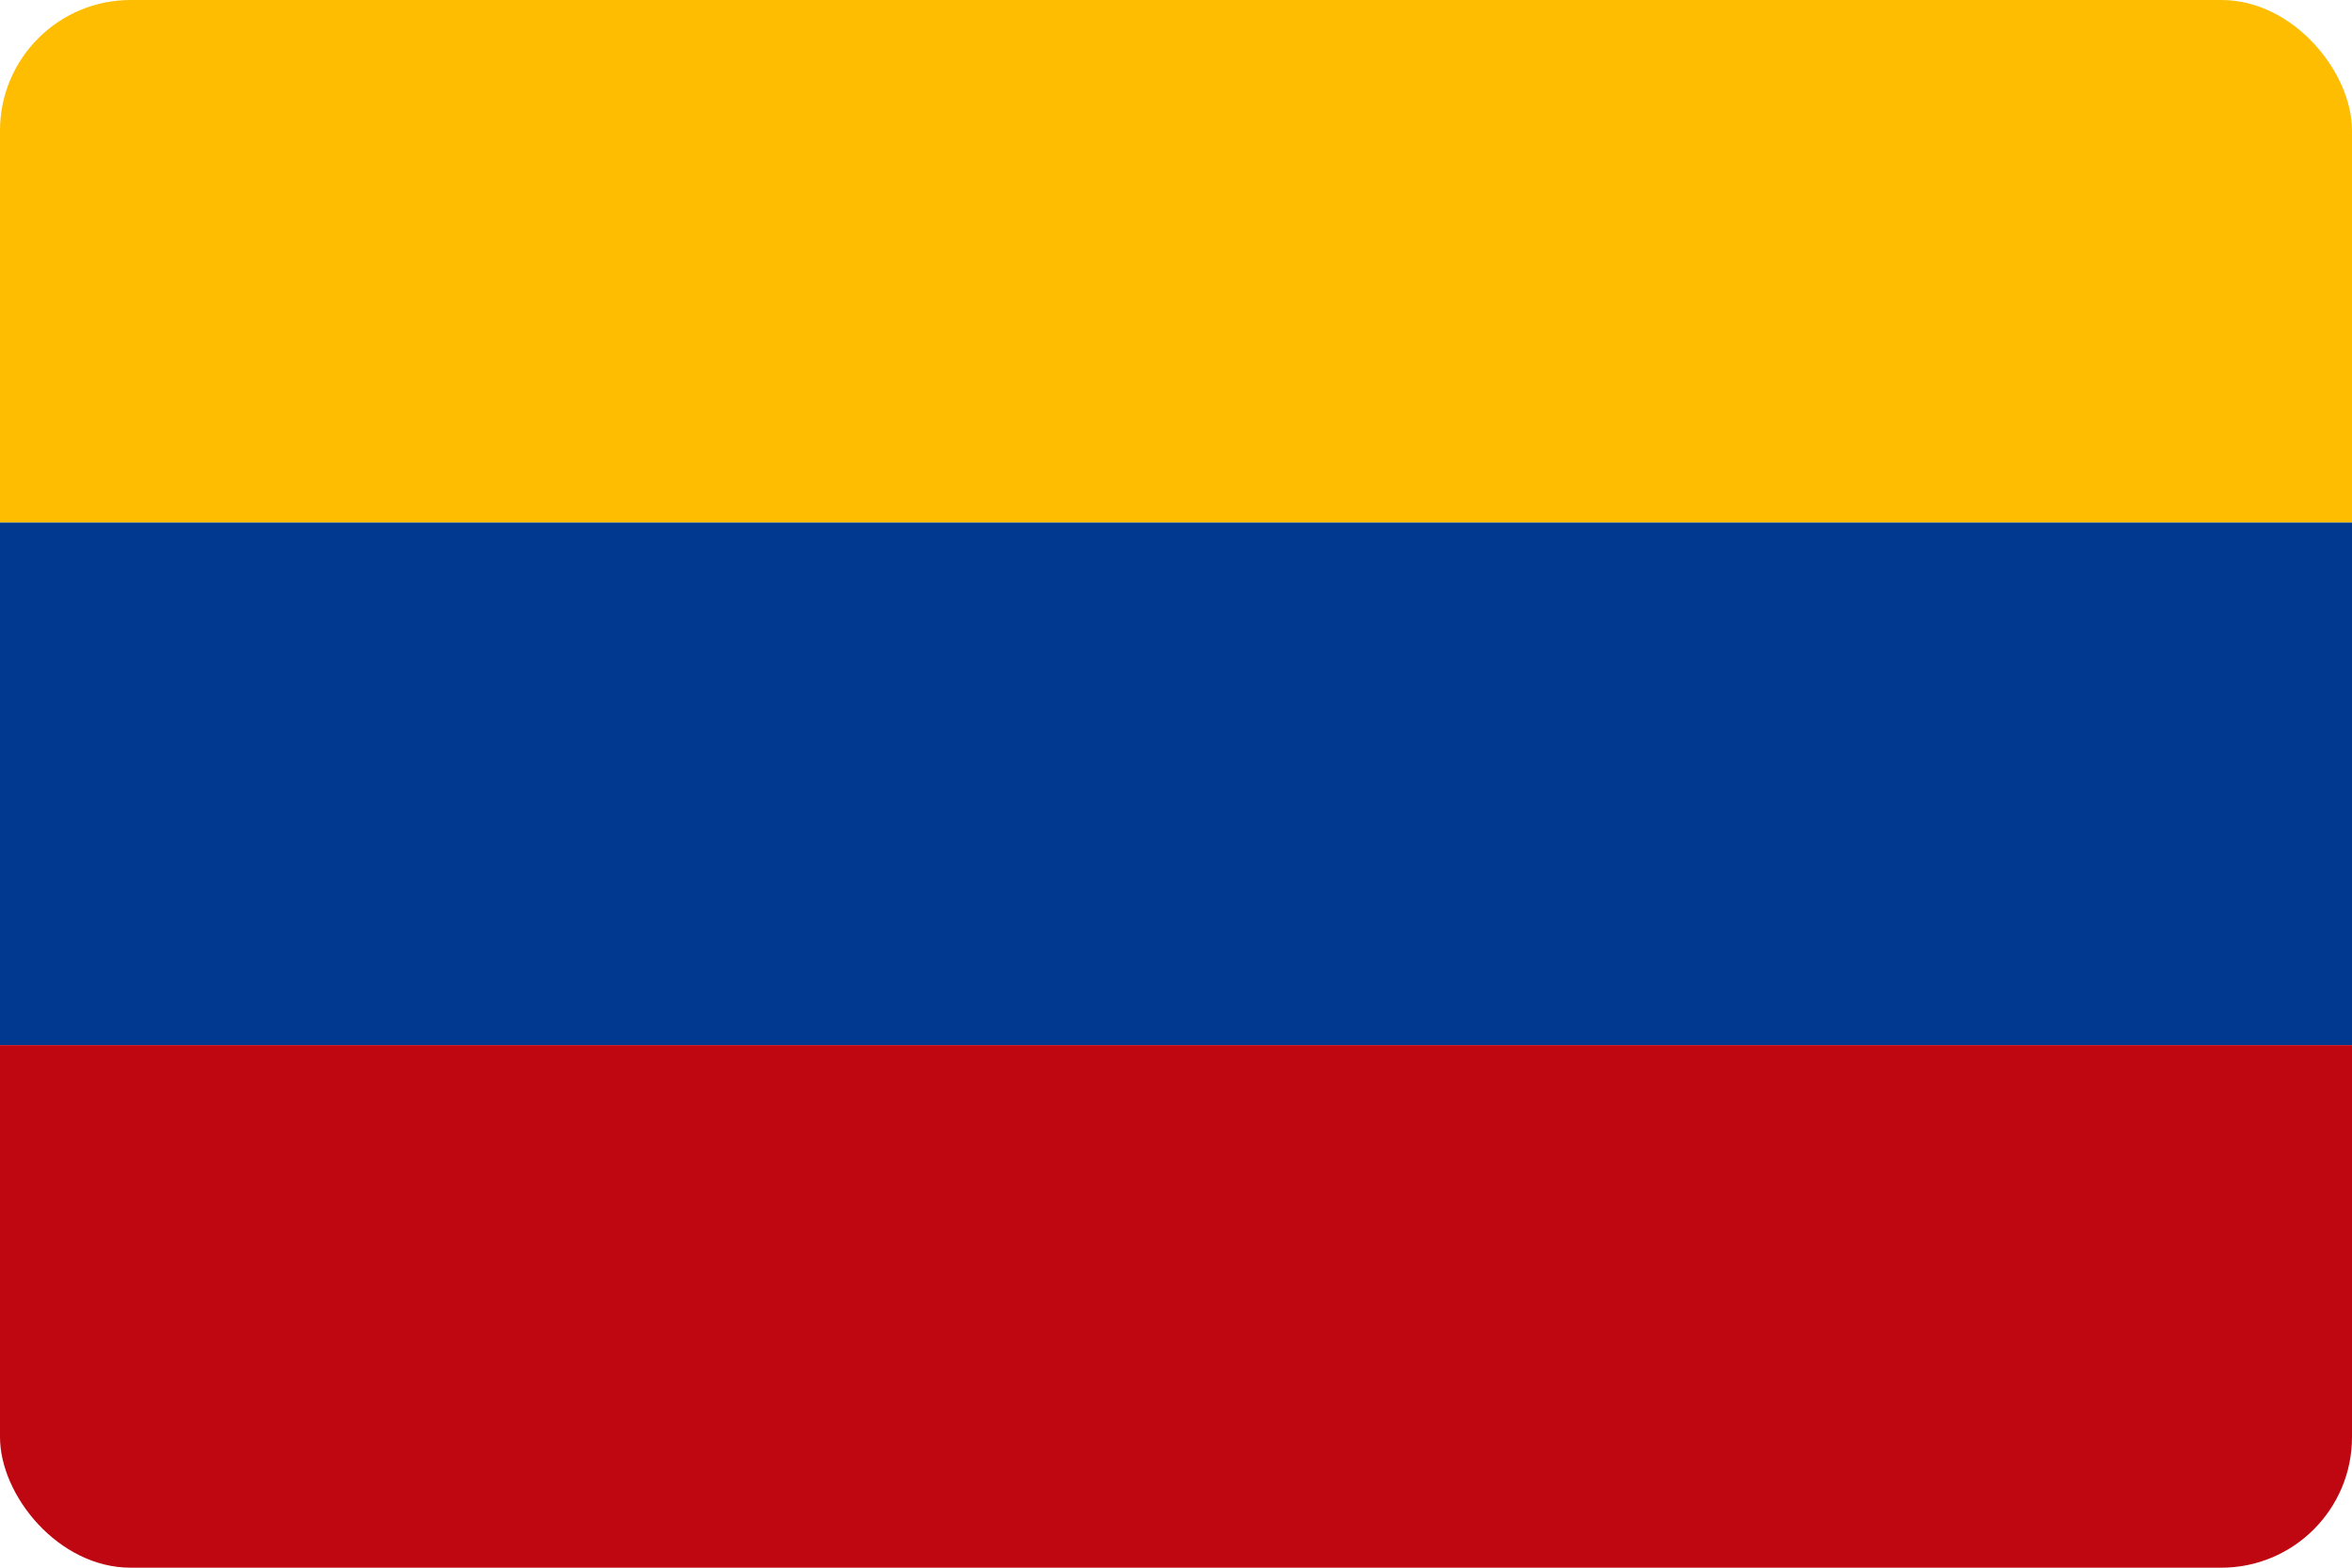 <svg width="36" height="24" viewBox="0 0 36 24" fill="none" xmlns="http://www.w3.org/2000/svg">
<g clip-path="url(#clip0_1_3914)">
<rect width="36" height="8" fill="#FEBD00"/>
<rect y="8" width="36" height="8" fill="#013890"/>
<rect y="16" width="36" height="8" fill="#BF0711"/>
</g>
<defs>
<clipPath id="clip0_1_3914">
<rect width="36" height="24" rx="2" fill="white"/>
</clipPath>
</defs>
</svg>